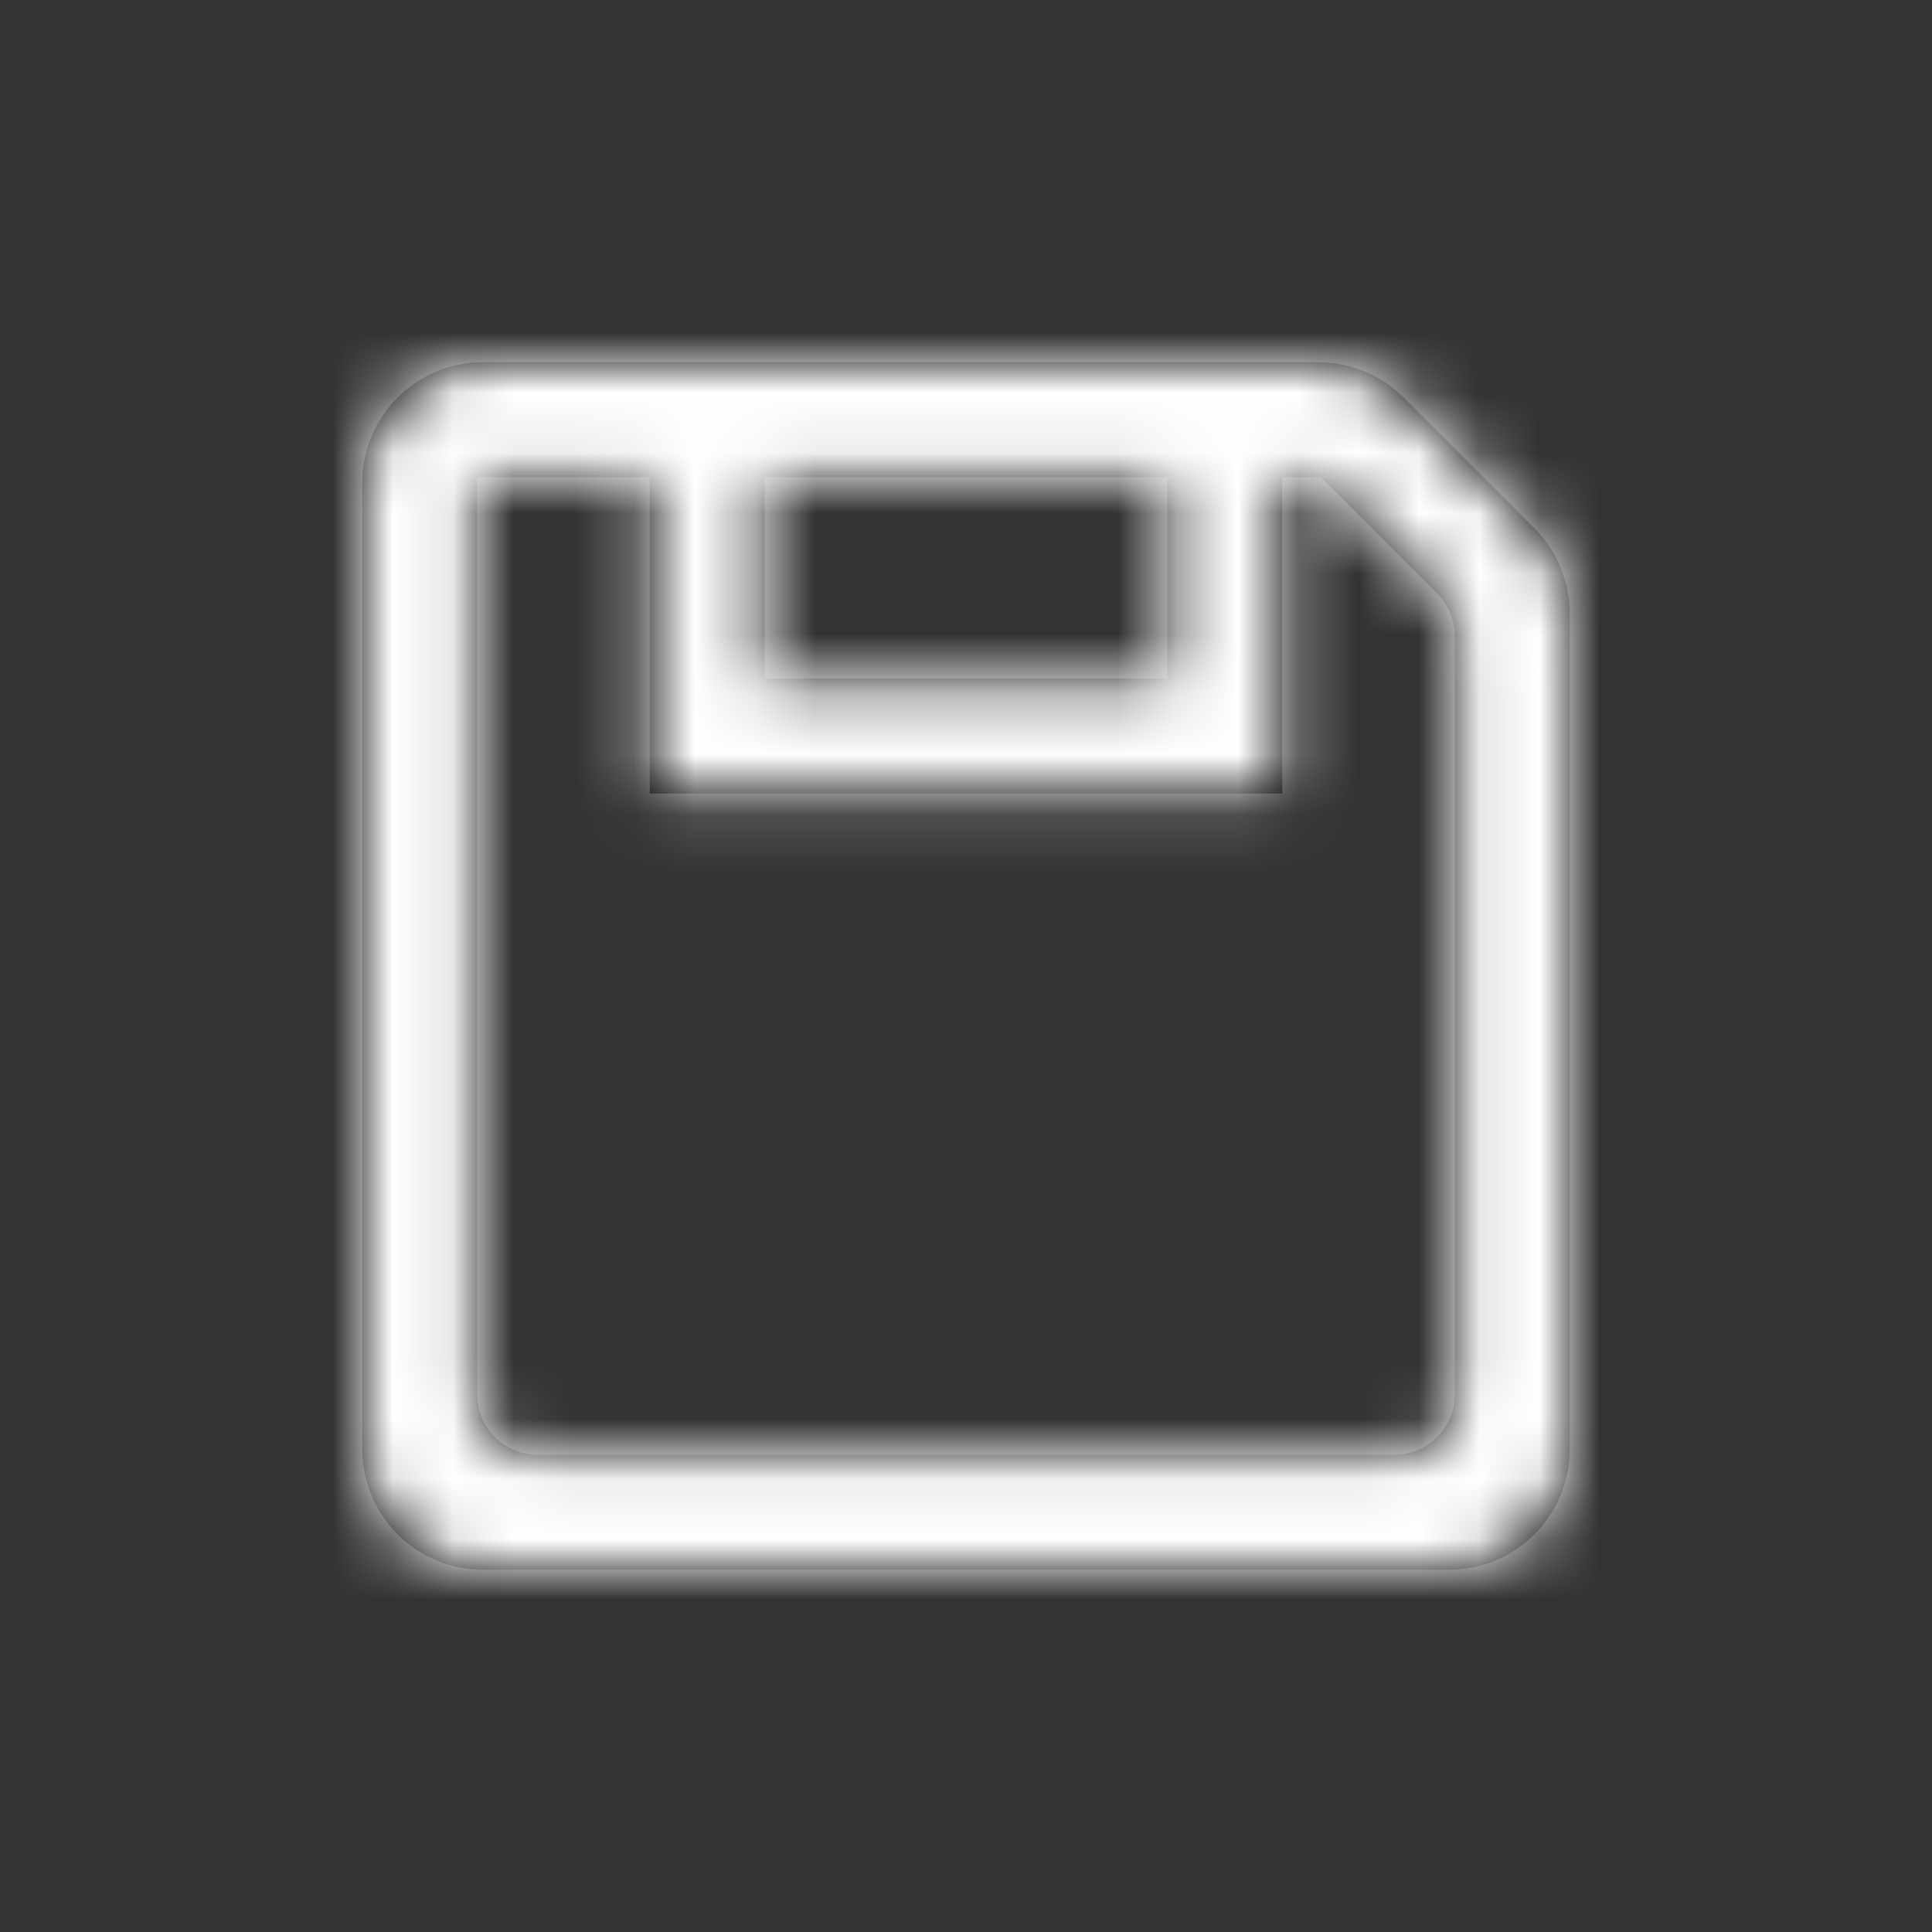<?xml version="1.0" encoding="UTF-8"?>
<svg width="32px" height="32px" viewBox="0 0 32 32" version="1.1" xmlns="http://www.w3.org/2000/svg" xmlns:xlink="http://www.w3.org/1999/xlink">
    <rect x="0" y="0" width="32" height="32" fill="#333333" stroke="none"/>
    <!-- Generator: Sketch 53.1 (72631) - https://sketchapp.com -->
    <title>Icons/Actions/Save</title>
    <desc>Created with Sketch.</desc>
    <defs>
        <path d="M2,0 L15.838,-4.4408921e-16 C16.369,-7.04090418e-17 16.877,0.211 17.252,0.586 L19.414,2.748 C19.789,3.123 20,3.631 20,4.162 L20,18 C20,19.105 19.105,20 18,20 L2,20 C0.895,20 1.3527075e-16,19.105 0,18 L0,2 C-1.3527075e-16,0.895 0.895,2.02906125e-16 2,0 Z M4.762,1.905 L1.905,1.905 L1.905,17.095 C1.905,17.648 2.352,18.095 2.905,18.095 L17.095,18.095 C17.648,18.095 18.095,17.648 18.095,17.095 L18.095,4.537 C18.095,4.271 17.99,4.017 17.802,3.829 L15.878,1.905 L15.238,1.905 L15.238,7.143 L4.762,7.143 L4.762,1.905 Z M6.667,5.238 L13.333,5.238 L13.333,1.905 L6.667,1.905 L6.667,5.238 Z" id="path-1"></path>
        <rect id="path-3" x="0" y="0" width="32" height="32"></rect>
    </defs>
    <g id="Icons/Actions/Save" stroke="none" stroke-width="1" fill="none" fill-rule="evenodd">
        <g id="color/primary/100" transform="translate(6, 6)">
            <mask id="mask-2" fill="white">
                <use xlink:href="#path-1"></use>
            </mask>
            <use id="Mask" fill="#000000" fill-rule="nonzero" xlink:href="#path-1"></use>
            <g id="color/neutral/dark" mask="url(#mask-2)">
                <g transform="translate(-6, -6)">
                    <rect fill="#696969" x="0" y="0" width="32" height="32"></rect>
                    <mask id="mask-4" fill="white">
                        <use xlink:href="#path-3"></use>
                    </mask>
                    <use id="Background" stroke="none" fill="#FFFFFF" fill-rule="evenodd" xlink:href="#path-3"></use>
                </g>
            </g>
        </g>
    </g>
</svg>